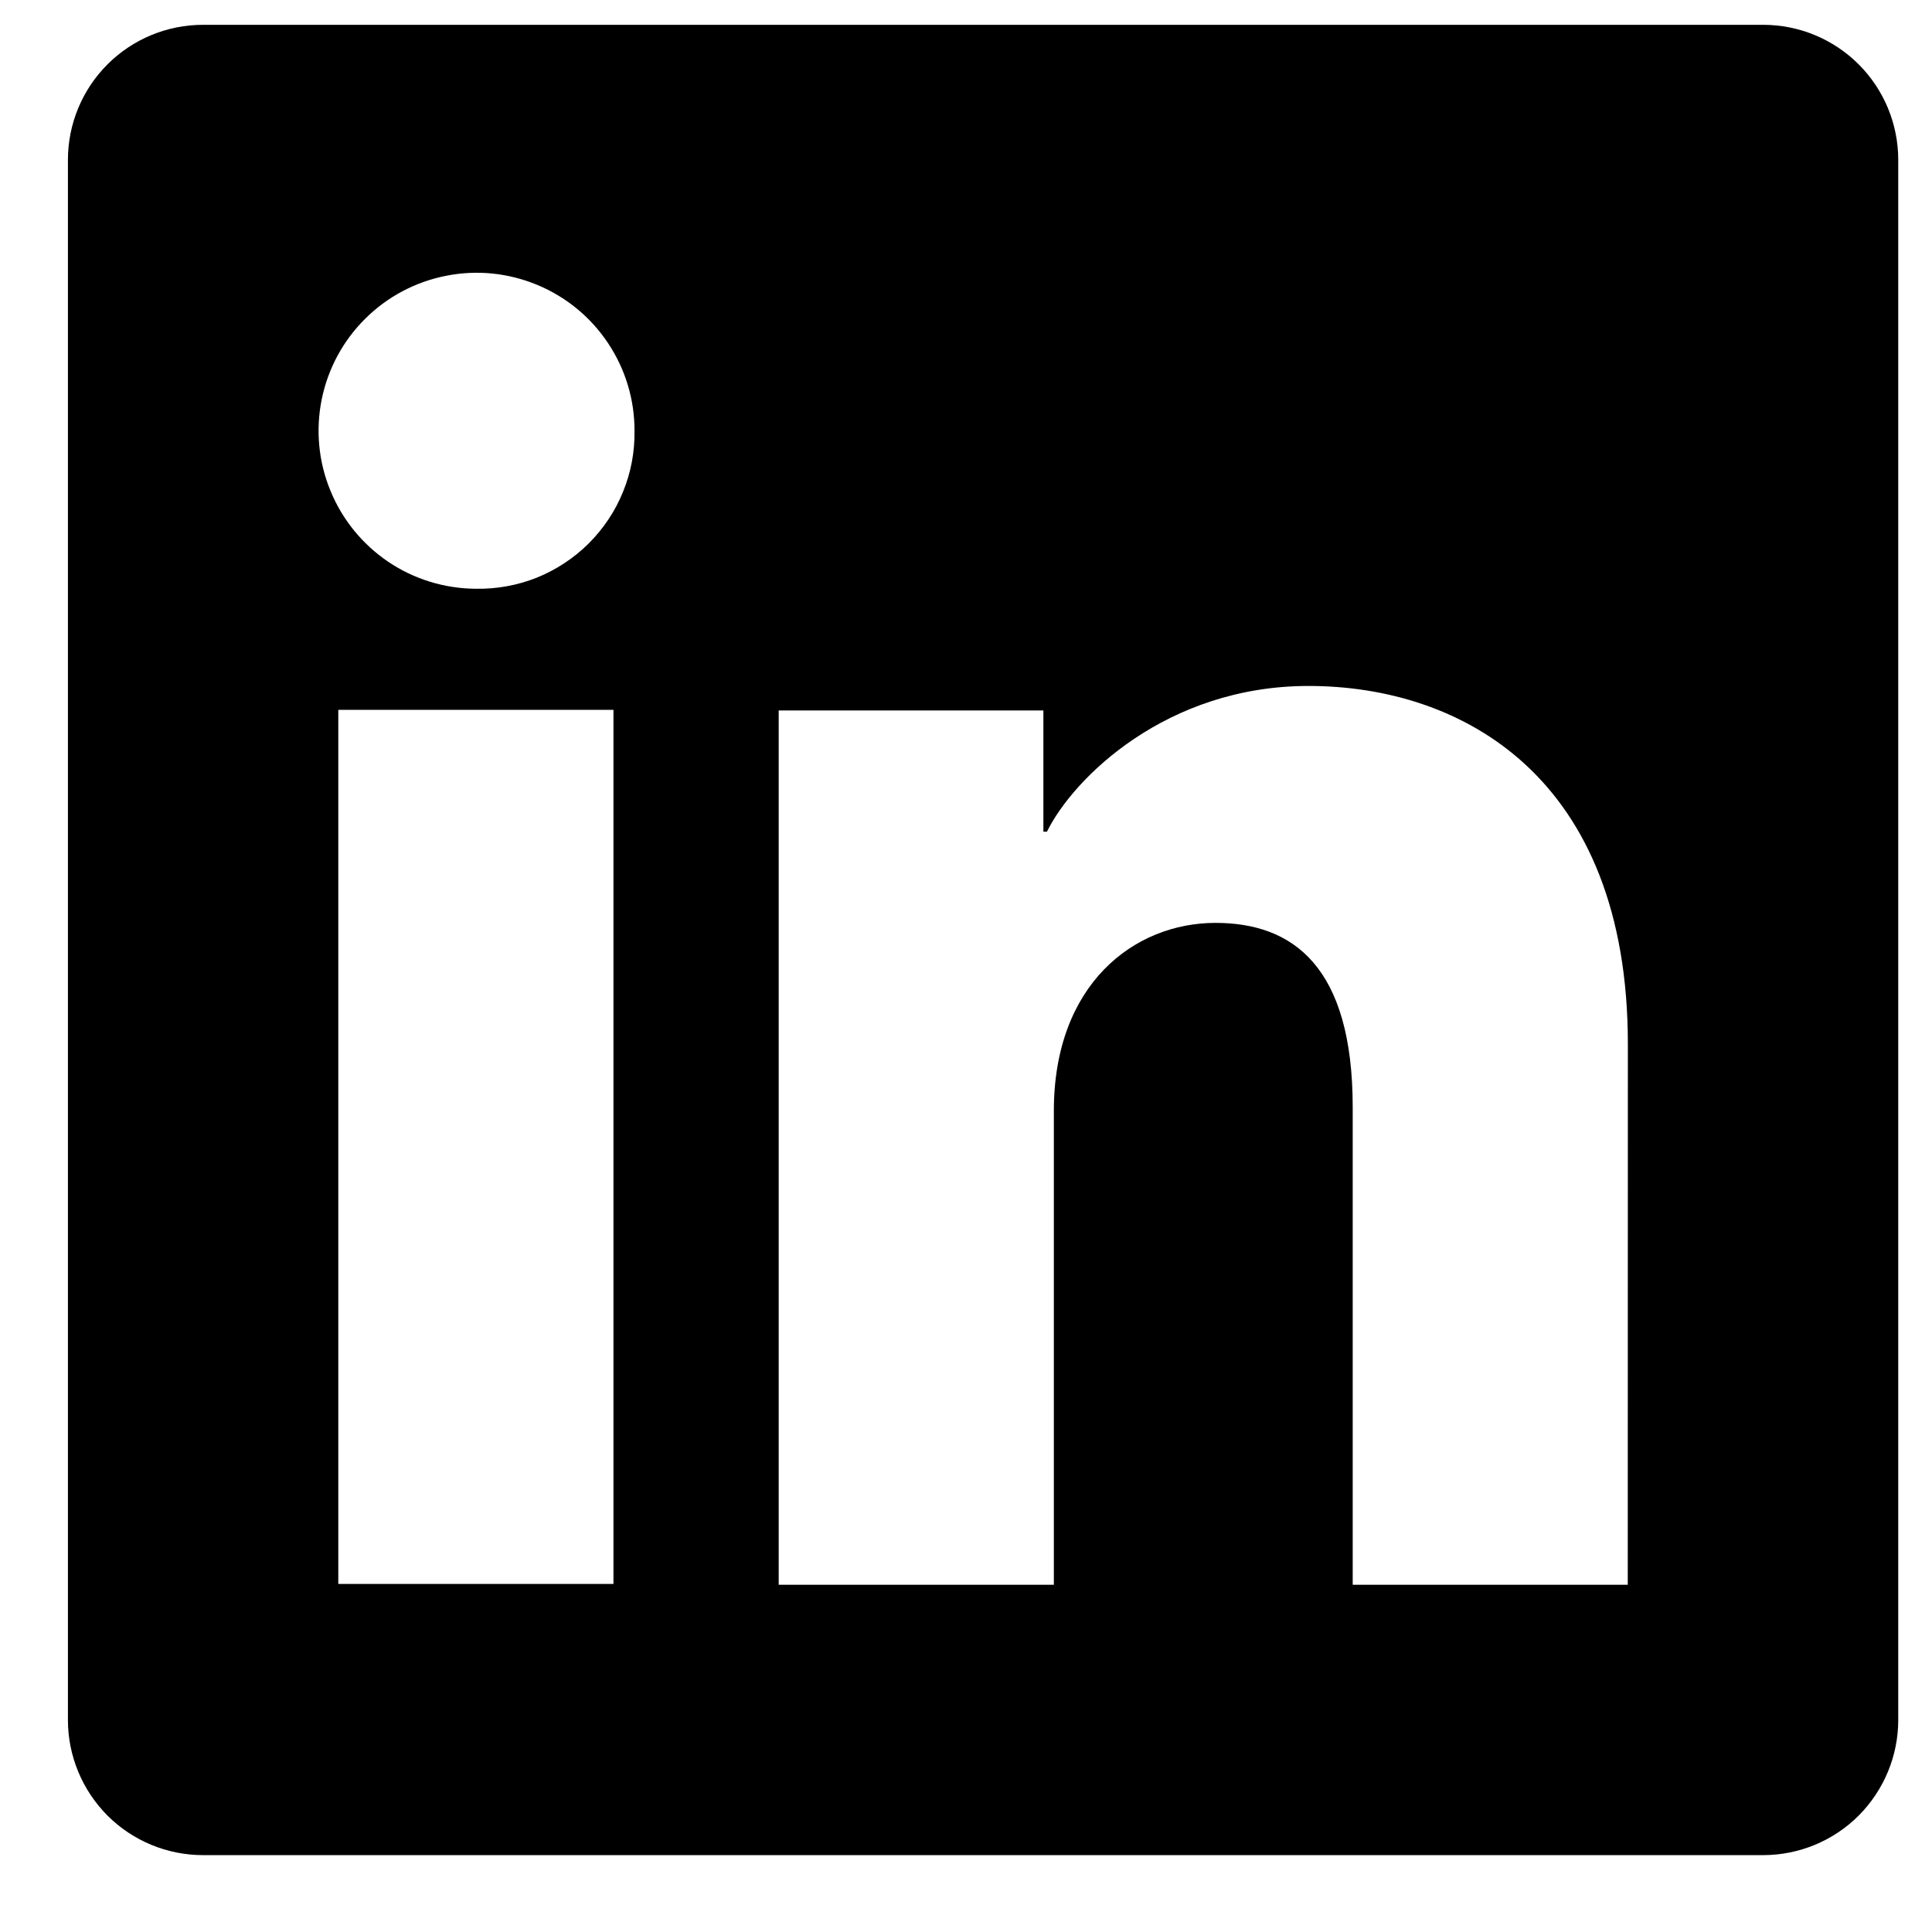 <svg width="19" height="19" viewBox="0 0 19 19" fill="none" xmlns="http://www.w3.org/2000/svg">
<g id="LinkedIn" clip-path="url(#clip0_808_834)">
<path id="Vector" d="M17.339 0.244H1.997C1.644 0.244 1.306 0.384 1.057 0.633C0.808 0.882 0.668 1.22 0.668 1.572V16.915C0.668 17.267 0.808 17.605 1.057 17.855C1.306 18.104 1.644 18.244 1.997 18.244H17.339C17.692 18.244 18.03 18.104 18.279 17.855C18.528 17.605 18.668 17.267 18.668 16.915V1.572C18.668 1.22 18.528 0.882 18.279 0.633C18.03 0.384 17.692 0.244 17.339 0.244ZM6.033 15.577H3.327V6.981H6.033V15.577ZM4.678 5.79C4.371 5.788 4.071 5.696 3.817 5.524C3.563 5.352 3.365 5.109 3.249 4.824C3.132 4.54 3.103 4.228 3.164 3.927C3.225 3.626 3.374 3.35 3.592 3.134C3.809 2.918 4.086 2.771 4.388 2.712C4.689 2.652 5.001 2.684 5.284 2.802C5.568 2.92 5.81 3.119 5.98 3.375C6.15 3.63 6.241 3.93 6.24 4.237C6.243 4.443 6.205 4.647 6.127 4.837C6.05 5.028 5.934 5.2 5.789 5.345C5.643 5.49 5.469 5.604 5.279 5.681C5.088 5.757 4.883 5.794 4.678 5.79ZM16.008 15.585H13.303V10.889C13.303 9.504 12.714 9.076 11.954 9.076C11.152 9.076 10.364 9.681 10.364 10.924V15.585H7.658V6.987H10.261V8.179H10.296C10.557 7.65 11.472 6.746 12.868 6.746C14.378 6.746 16.009 7.642 16.009 10.267L16.008 15.585Z" fill="black"/>
</g>
<defs>
<clipPath id="clip0_808_834">
<rect width="18" height="18" fill="white" transform="translate(0.668 0.244)"/>
</clipPath>
</defs>
</svg>
